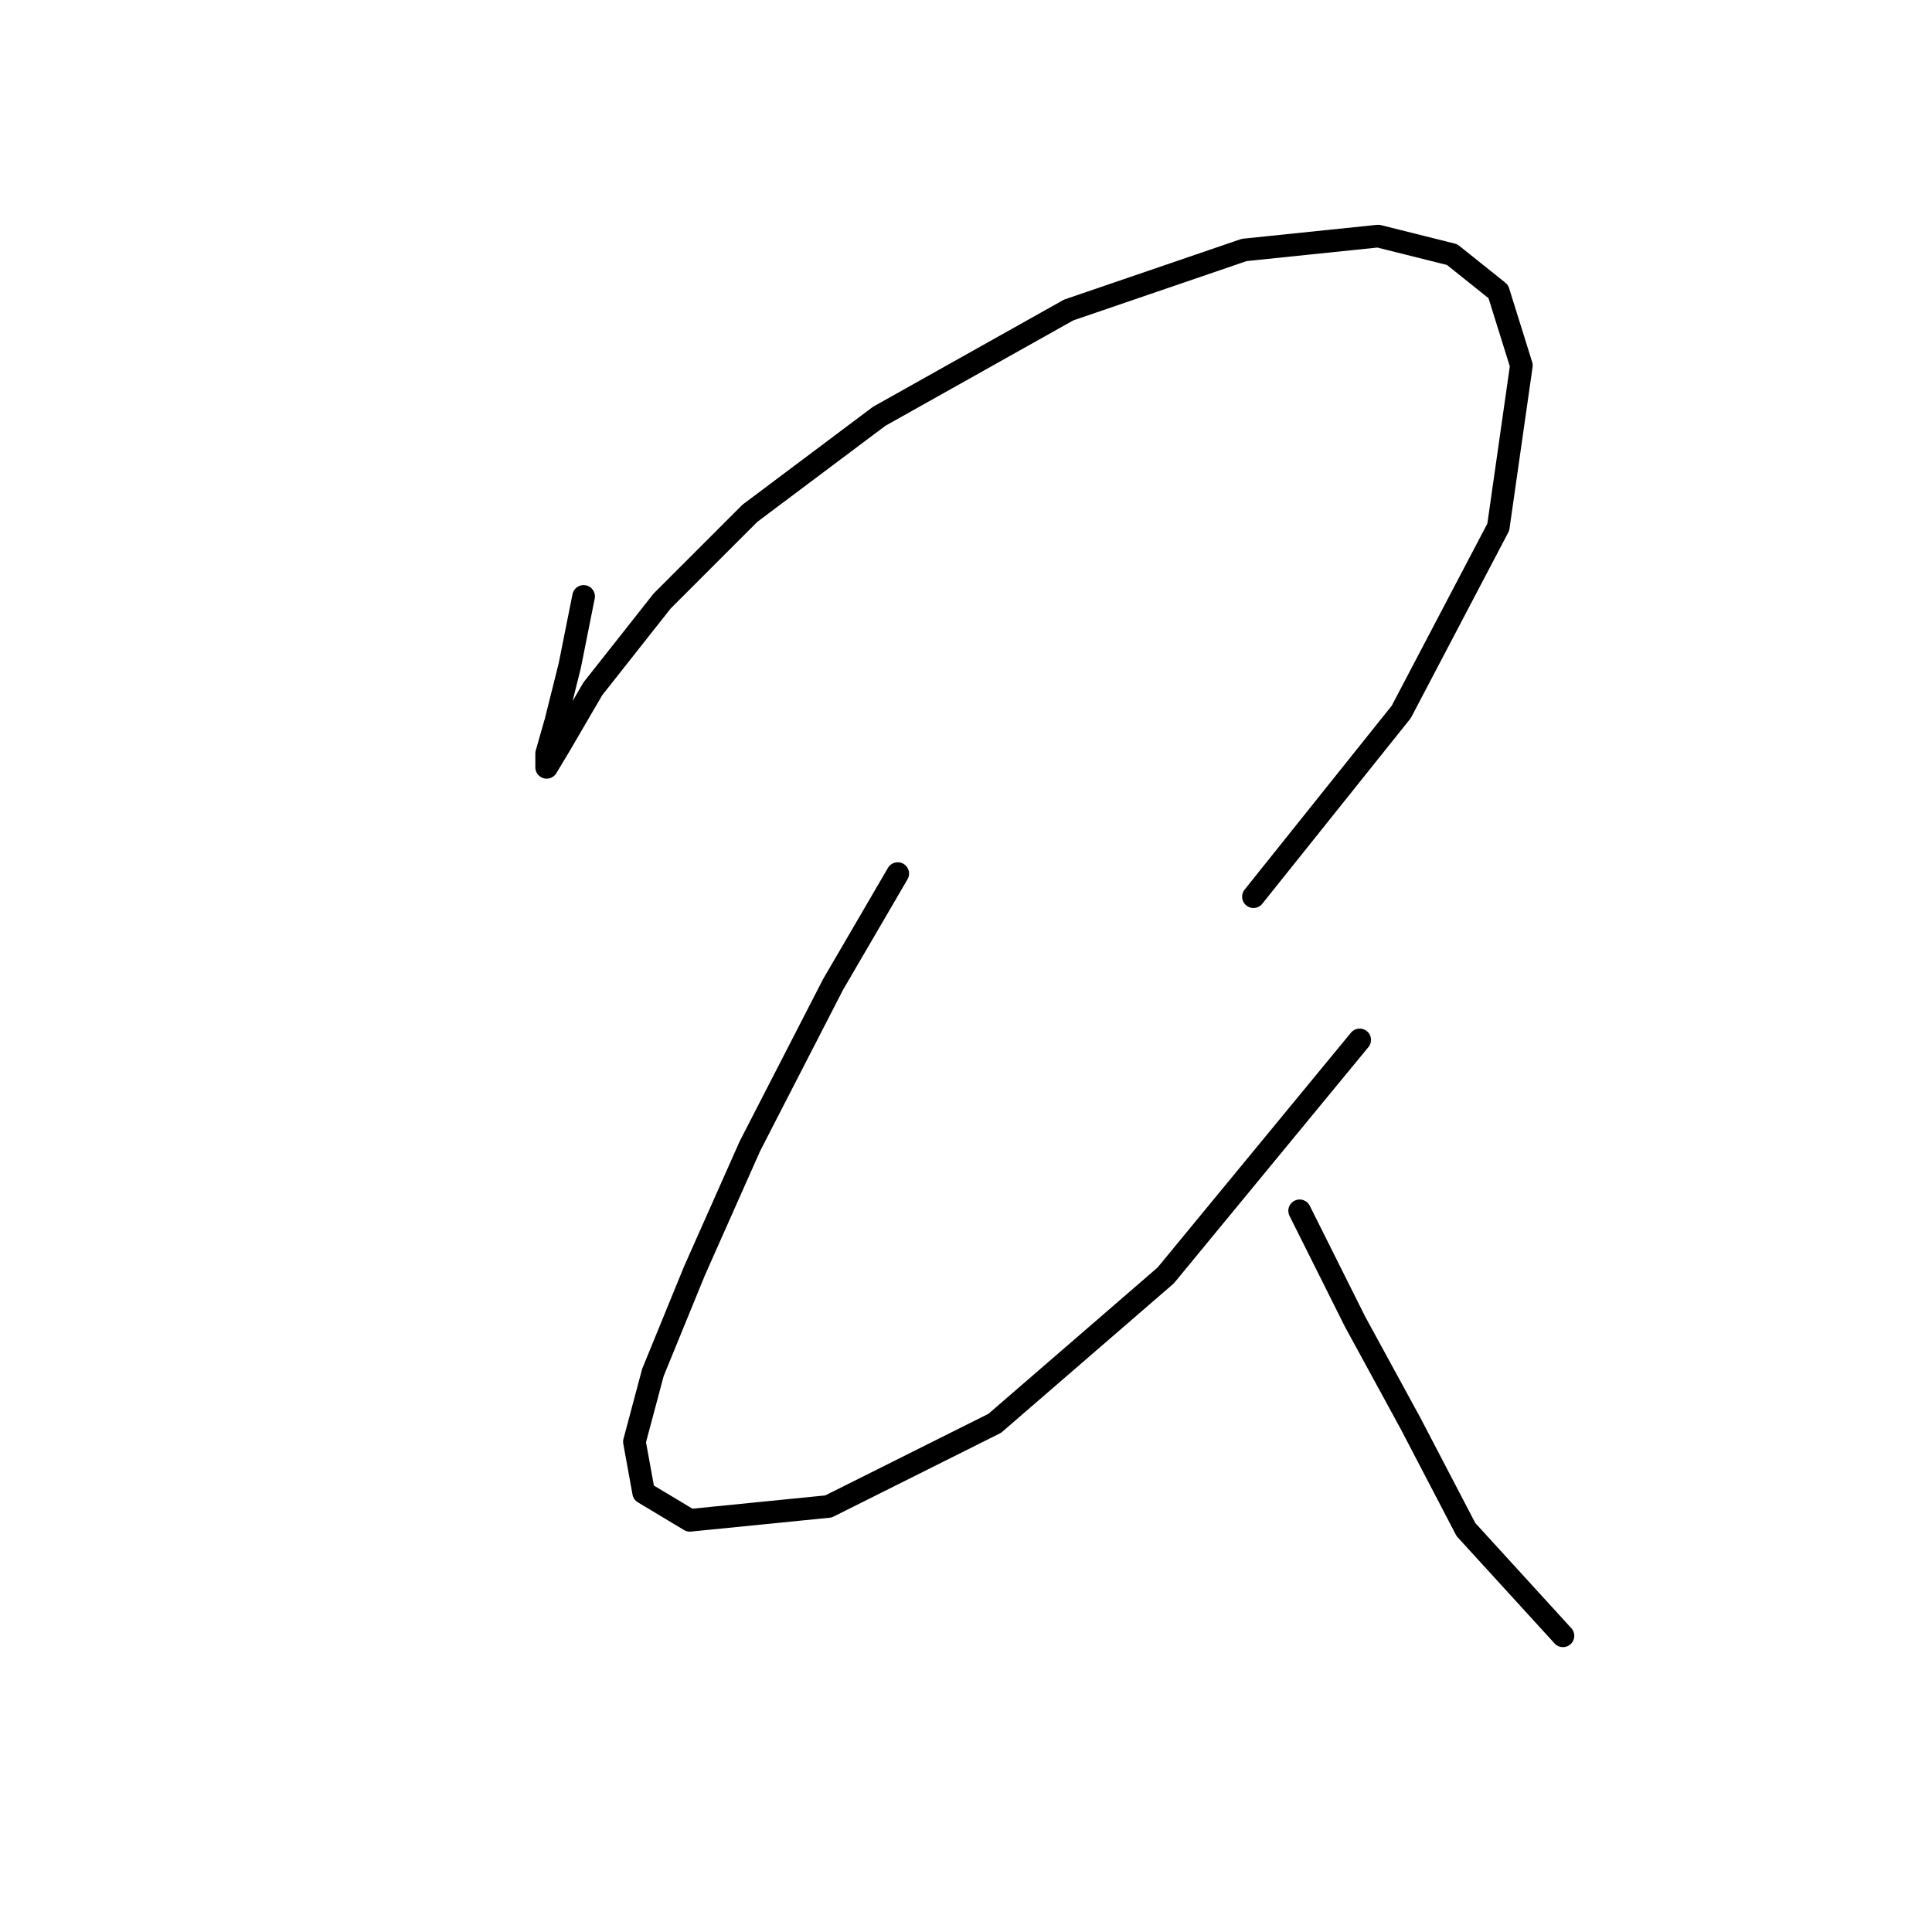 <?xml version="1.0" standalone="no"?>
    <svg width="256" height="256" xmlns="http://www.w3.org/2000/svg" version="1.1">
    <polyline stroke="black" stroke-width="3" stroke-linecap="round" fill="transparent" stroke-linejoin="round" points="77.331 79.028 75.495 88.21 73.659 95.555 72.434 99.84 72.434 101.677 74.271 98.616 78.555 91.271 87.737 79.64 99.367 68.01 116.506 55.156 141.603 41.077 164.863 33.12 182.615 31.284 192.408 33.732 198.53 38.629 201.59 48.423 198.53 69.847 185.675 94.331 166.088 118.816 166.088 118.816 " />
        <polyline stroke="black" stroke-width="3" stroke-linecap="round" fill="transparent" stroke-linejoin="round" points="118.955 115.755 110.385 130.446 99.367 151.87 92.022 168.397 86.513 181.863 84.064 191.045 85.289 197.778 91.41 201.451 109.773 199.615 131.809 188.597 154.457 169.009 180.166 137.791 180.166 137.791 " />
        <polyline stroke="black" stroke-width="3" stroke-linecap="round" fill="transparent" stroke-linejoin="round" points="172.209 160.439 179.554 175.13 186.899 188.597 194.245 202.675 207.099 216.754 207.099 216.754 " />
        </svg>